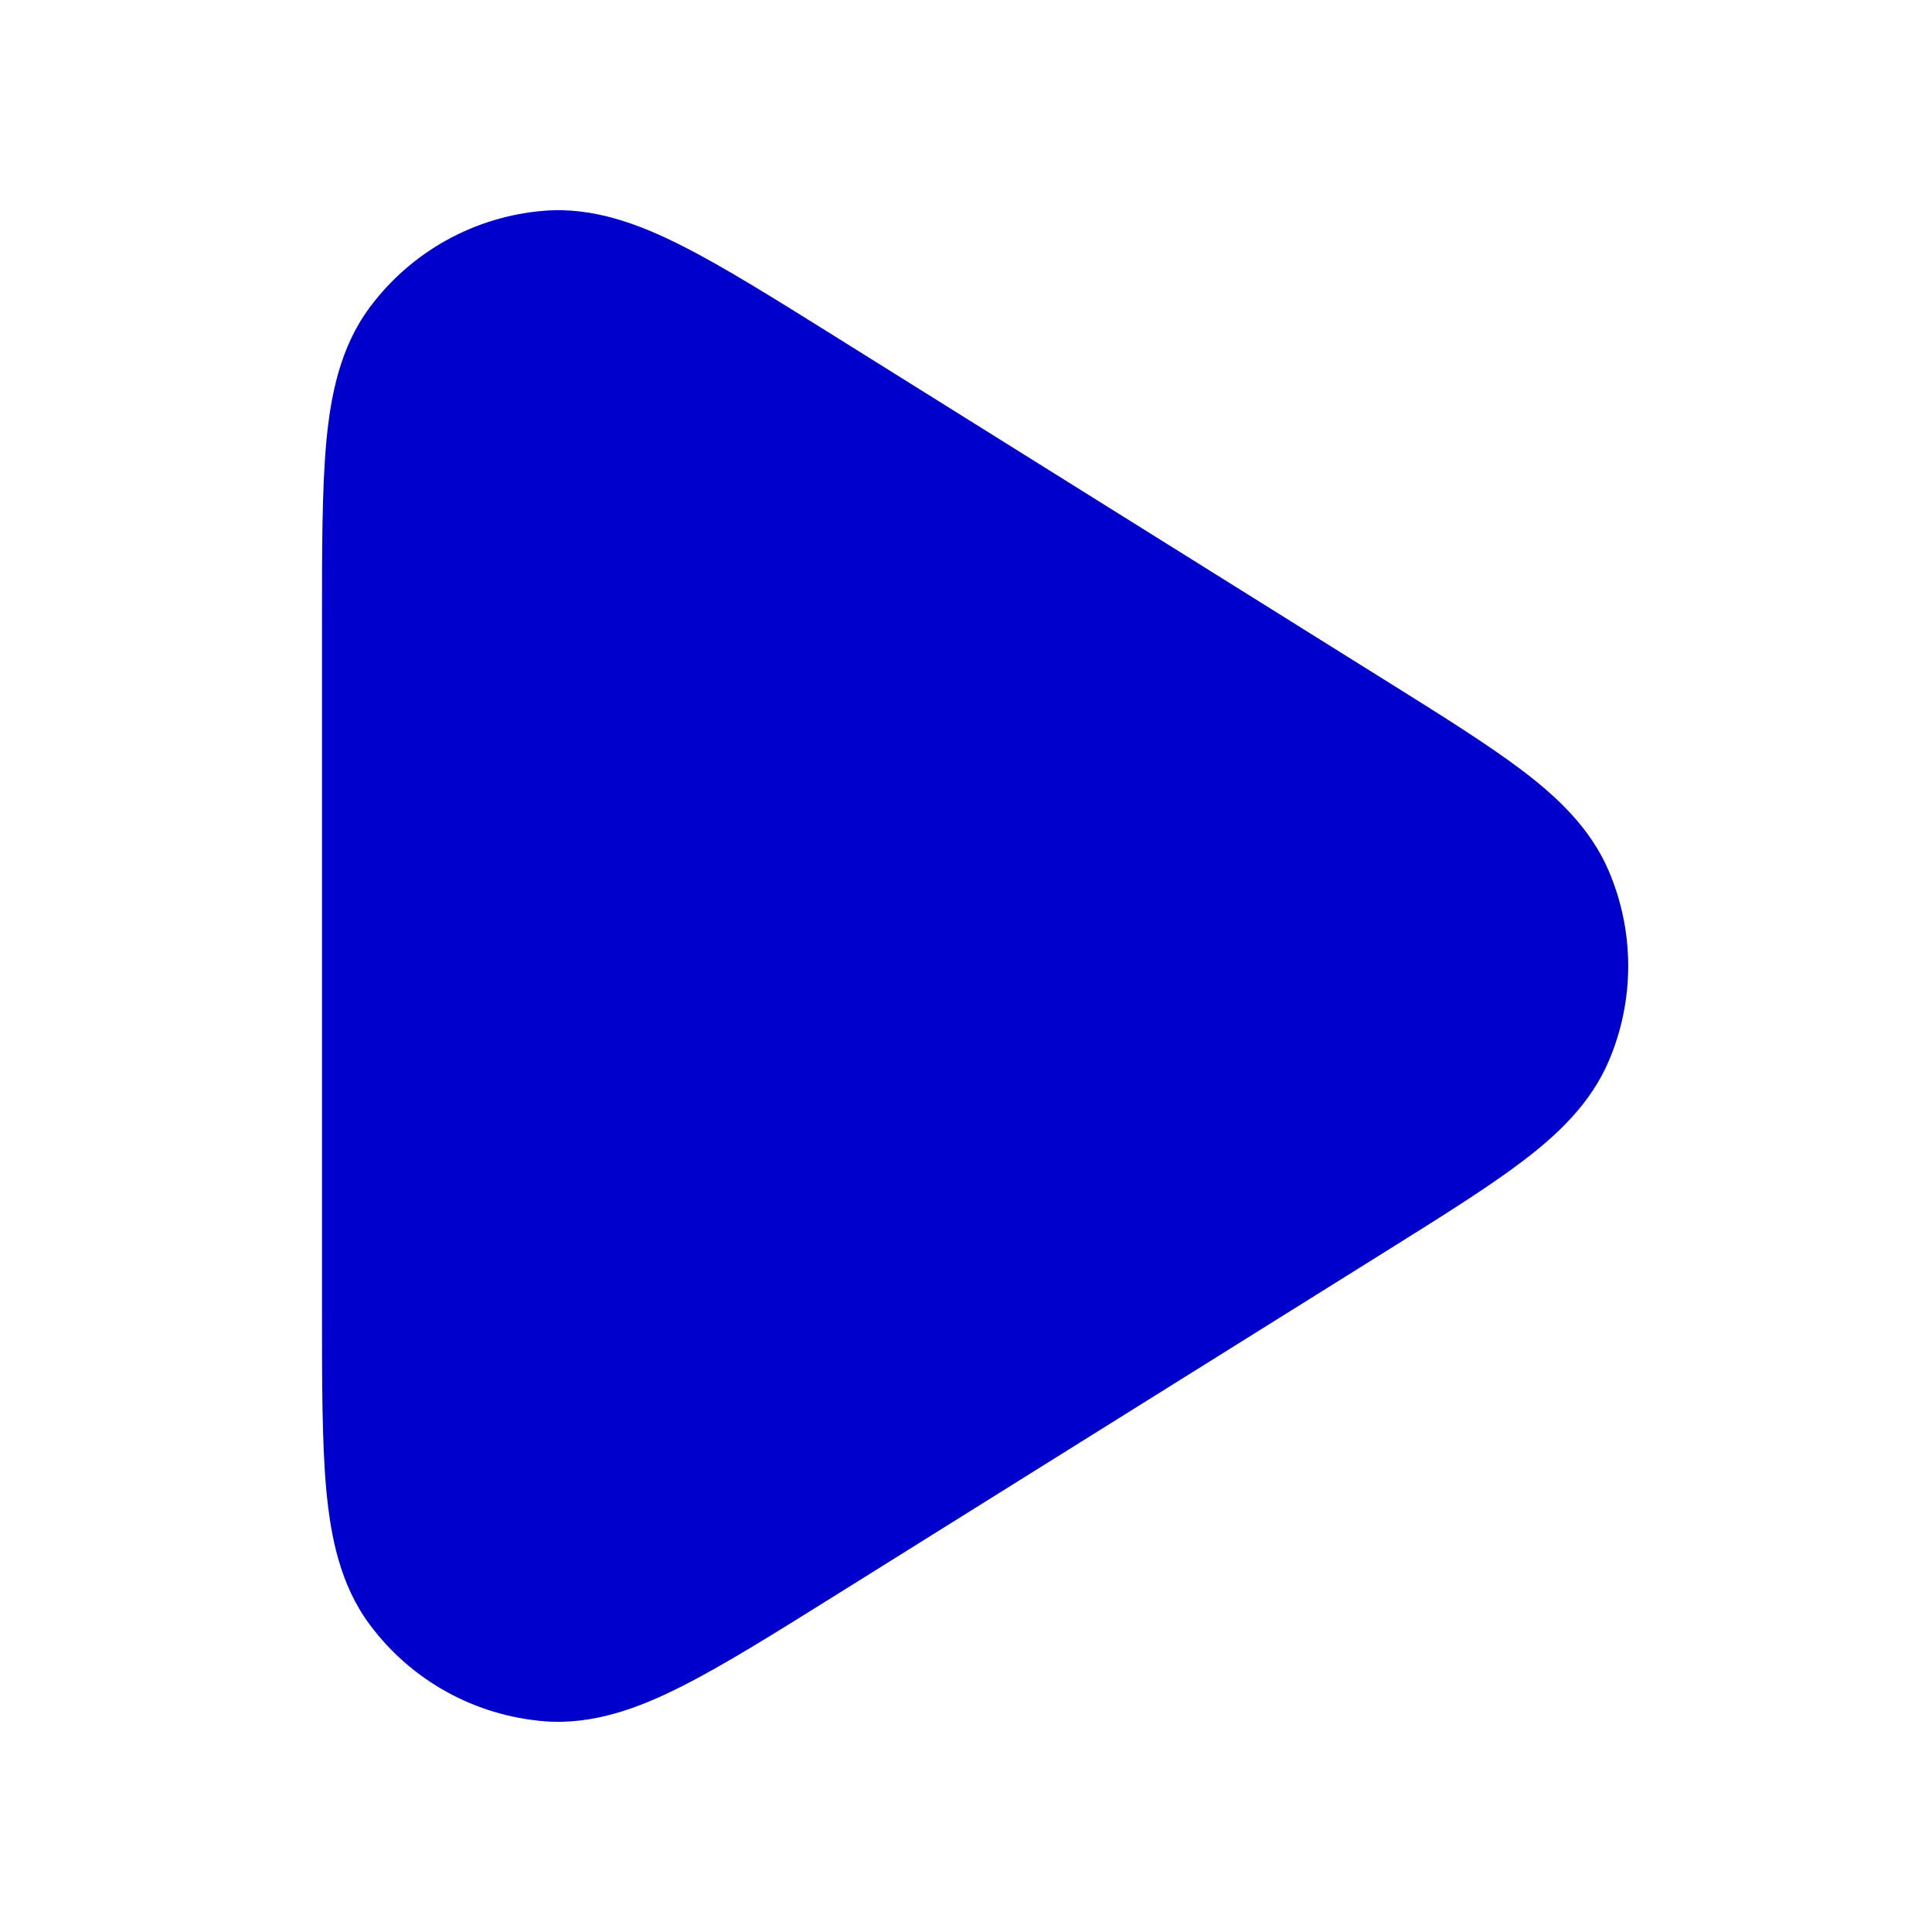 <svg width="24" height="24" viewBox="0 0 24 24" fill="none" xmlns="http://www.w3.org/2000/svg">
<path fill-rule="evenodd" clip-rule="evenodd" d="M10.384 4.186L17.229 8.464C17.914 8.892 18.486 9.25 18.914 9.574C19.349 9.905 19.758 10.29 19.984 10.818C20.307 11.573 20.307 12.427 19.984 13.182C19.758 13.71 19.349 14.095 18.914 14.425C18.486 14.75 17.914 15.108 17.229 15.536L10.384 19.814C9.621 20.291 8.989 20.686 8.466 20.95C7.941 21.215 7.371 21.431 6.76 21.382C5.898 21.312 5.107 20.875 4.592 20.18C4.226 19.688 4.107 19.09 4.053 18.504C4 17.921 4 17.176 4 16.276V7.724C4 6.824 4 6.079 4.053 5.496C4.107 4.91 4.226 4.312 4.592 3.82C5.107 3.125 5.898 2.687 6.76 2.618C7.371 2.569 7.941 2.785 8.466 3.05C8.989 3.314 9.621 3.709 10.384 4.186Z" fill="#0000CC"/>
</svg>
